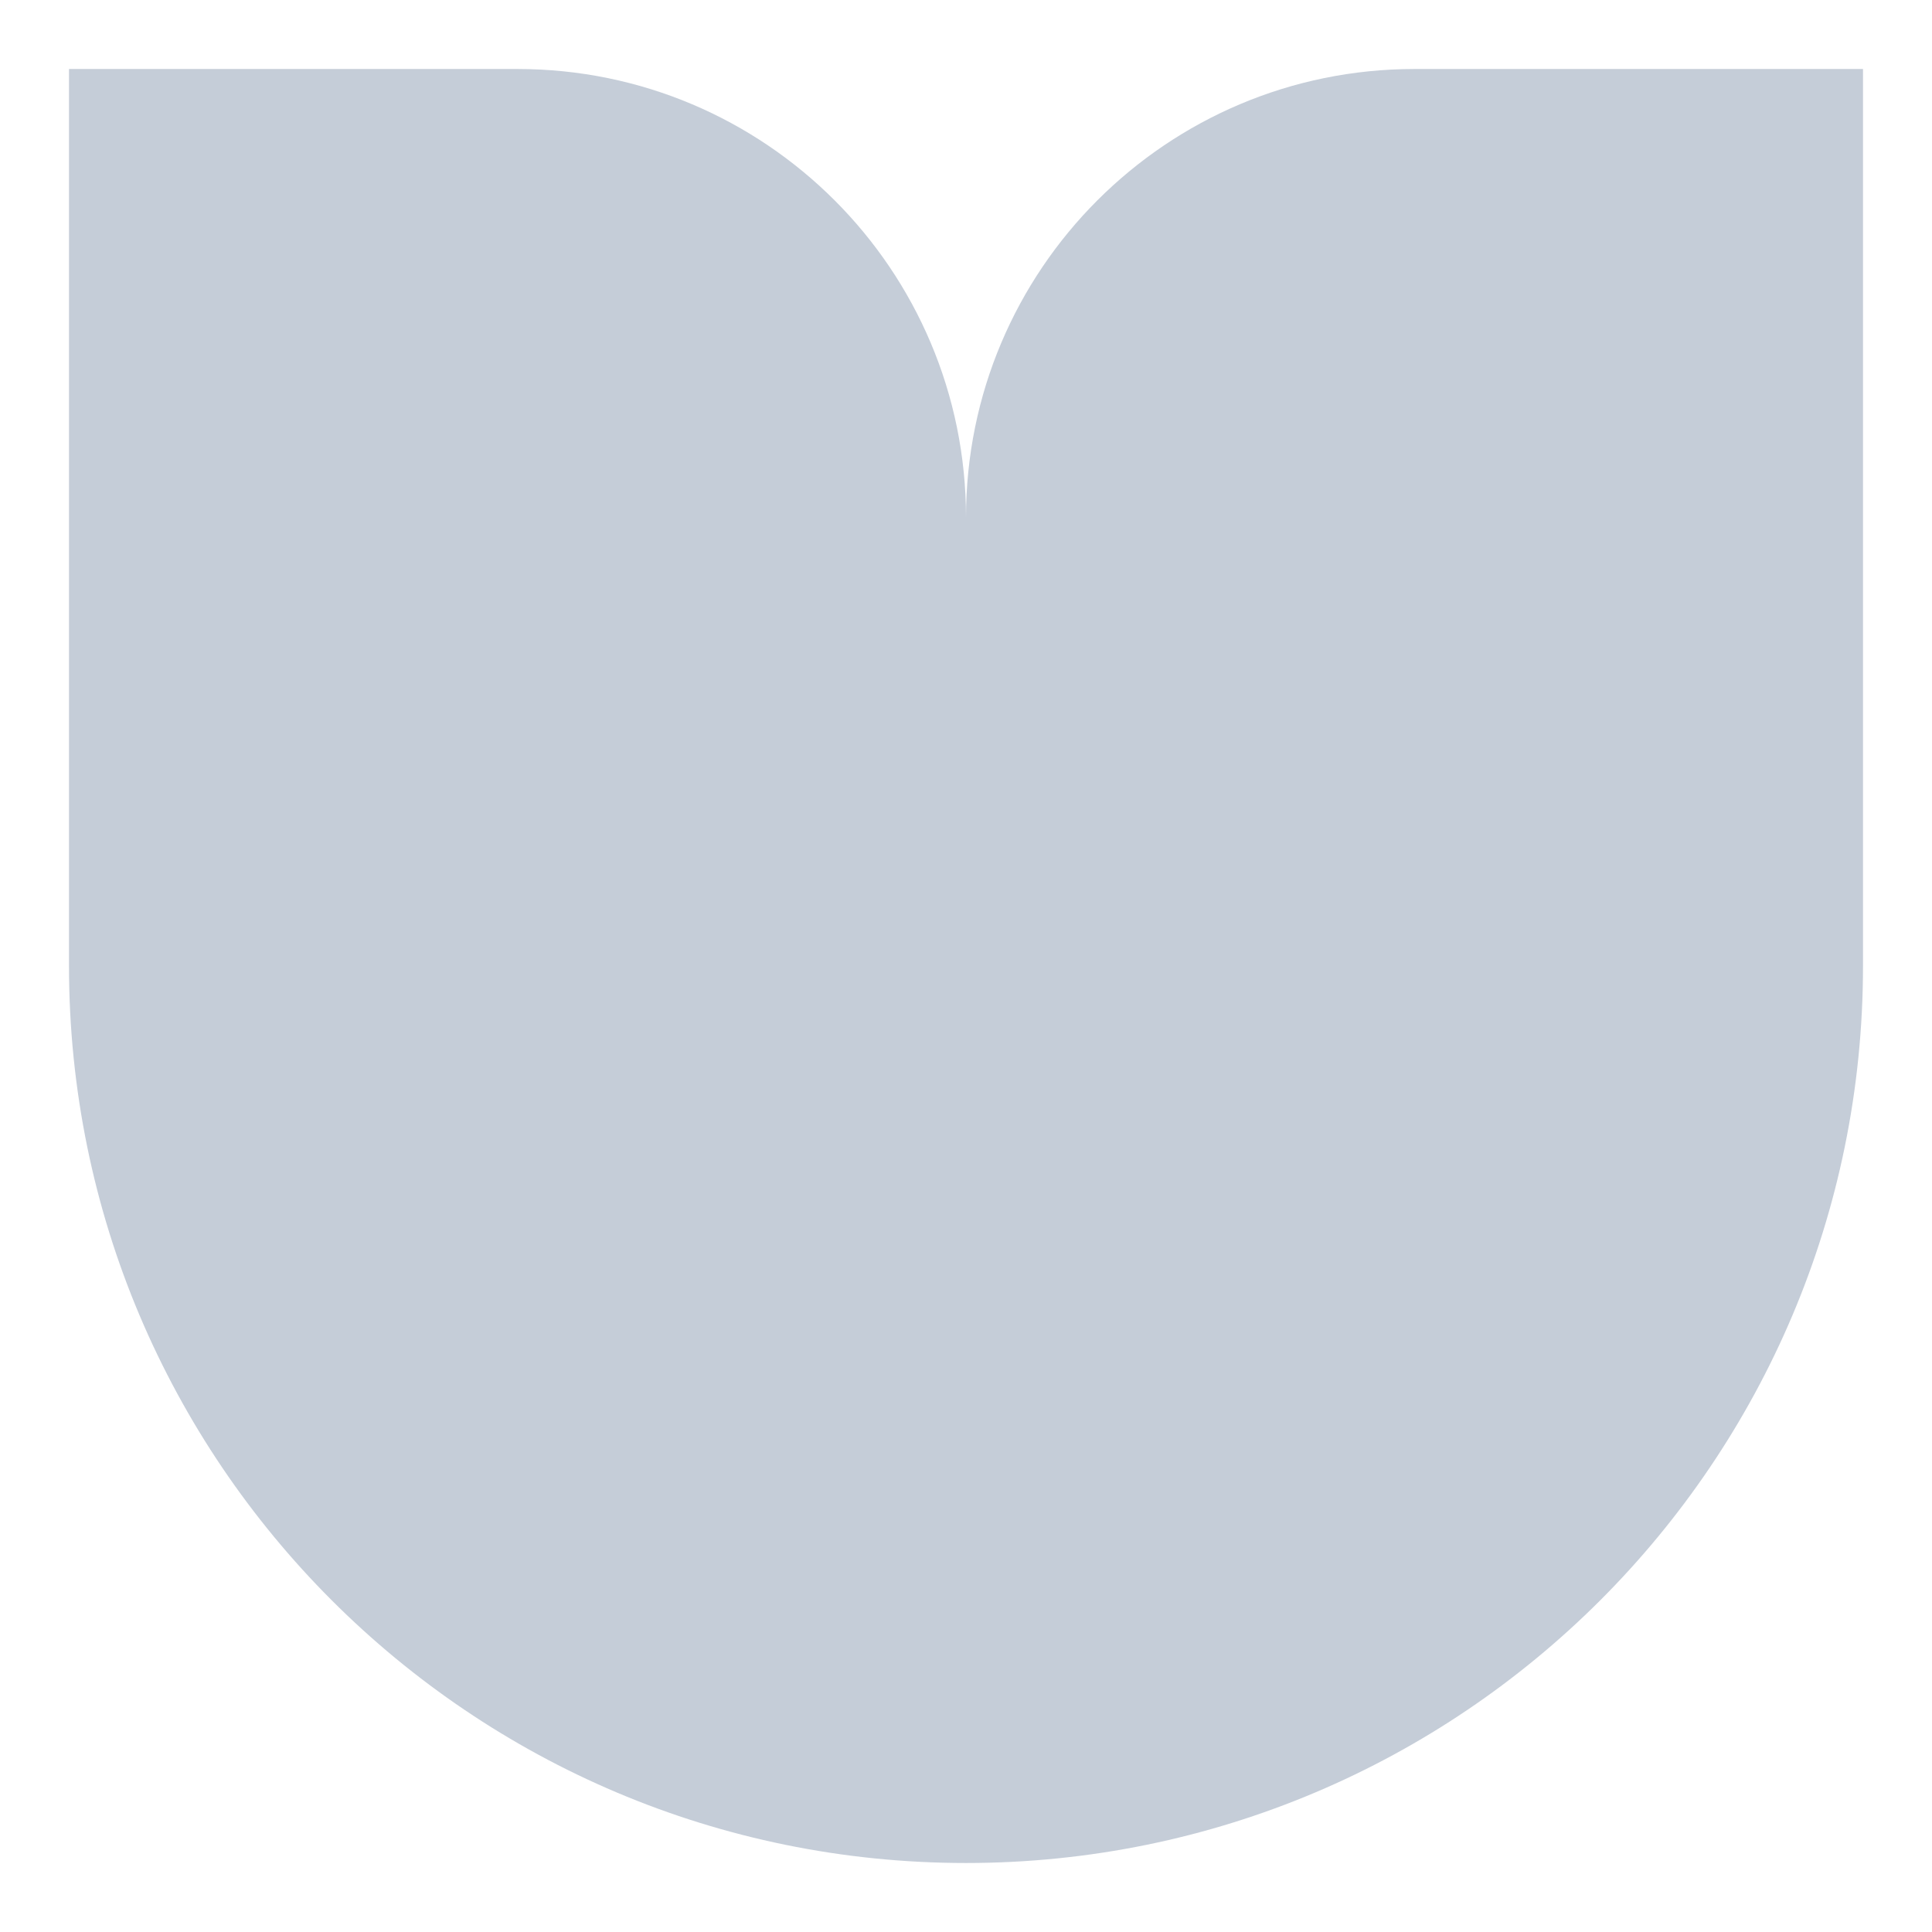 <svg width="13" height="13" viewBox="0 0 13 14" fill="none" xmlns="http://www.w3.org/2000/svg">
<path fill-rule="evenodd" clip-rule="evenodd" d="M3.25 0.5H0V7C0 10.59 2.91 13.5 6.5 13.5C10.09 13.5 13 10.59 13 7V0.5H9.75C7.955 0.5 6.5 1.955 6.5 3.75C6.5 1.955 5.045 0.5 3.25 0.5Z" fill="#C5CDD8"/>
</svg>
